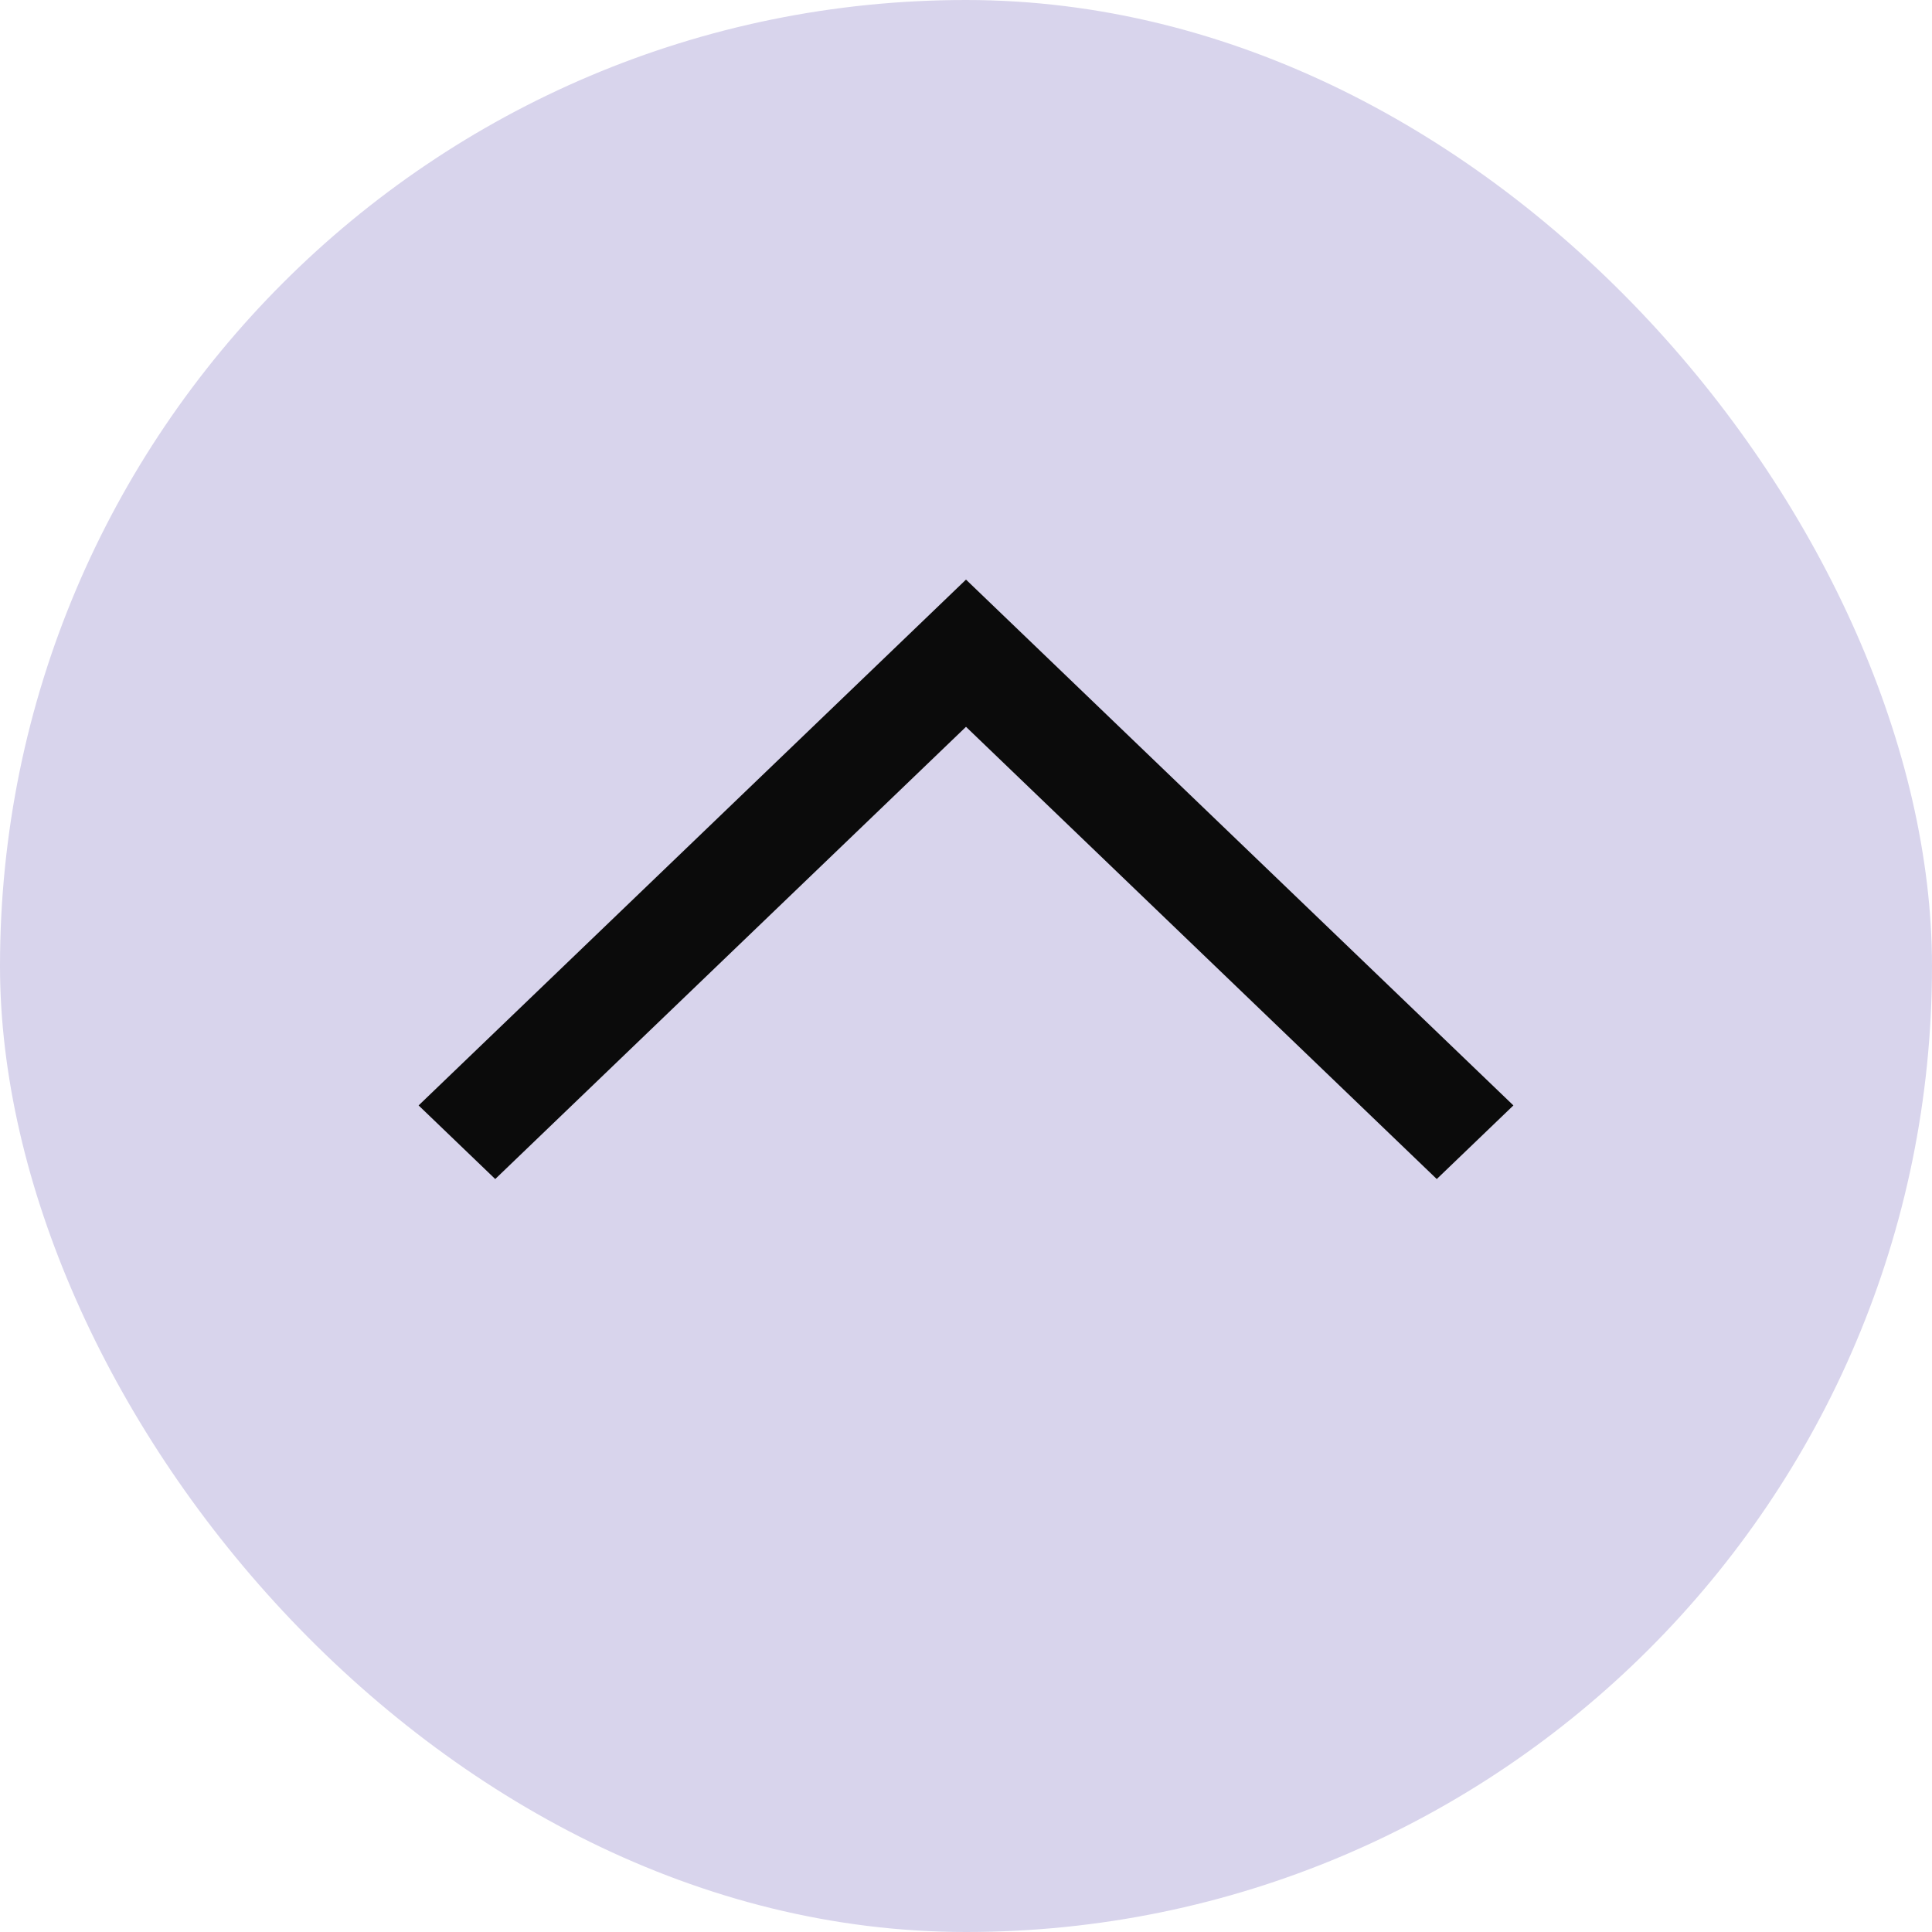 <svg width="30" height="30" viewBox="0 0 30 30" fill="none" xmlns="http://www.w3.org/2000/svg">
<rect width="30" height="30" rx="15" fill="#D8D4EC"/>
<path d="M15 9L23.5 17.165L22.31 18.308L15 11.286L7.69 18.308L6.5 17.165L15 9Z" fill="#0B0B0B"/>
</svg>
